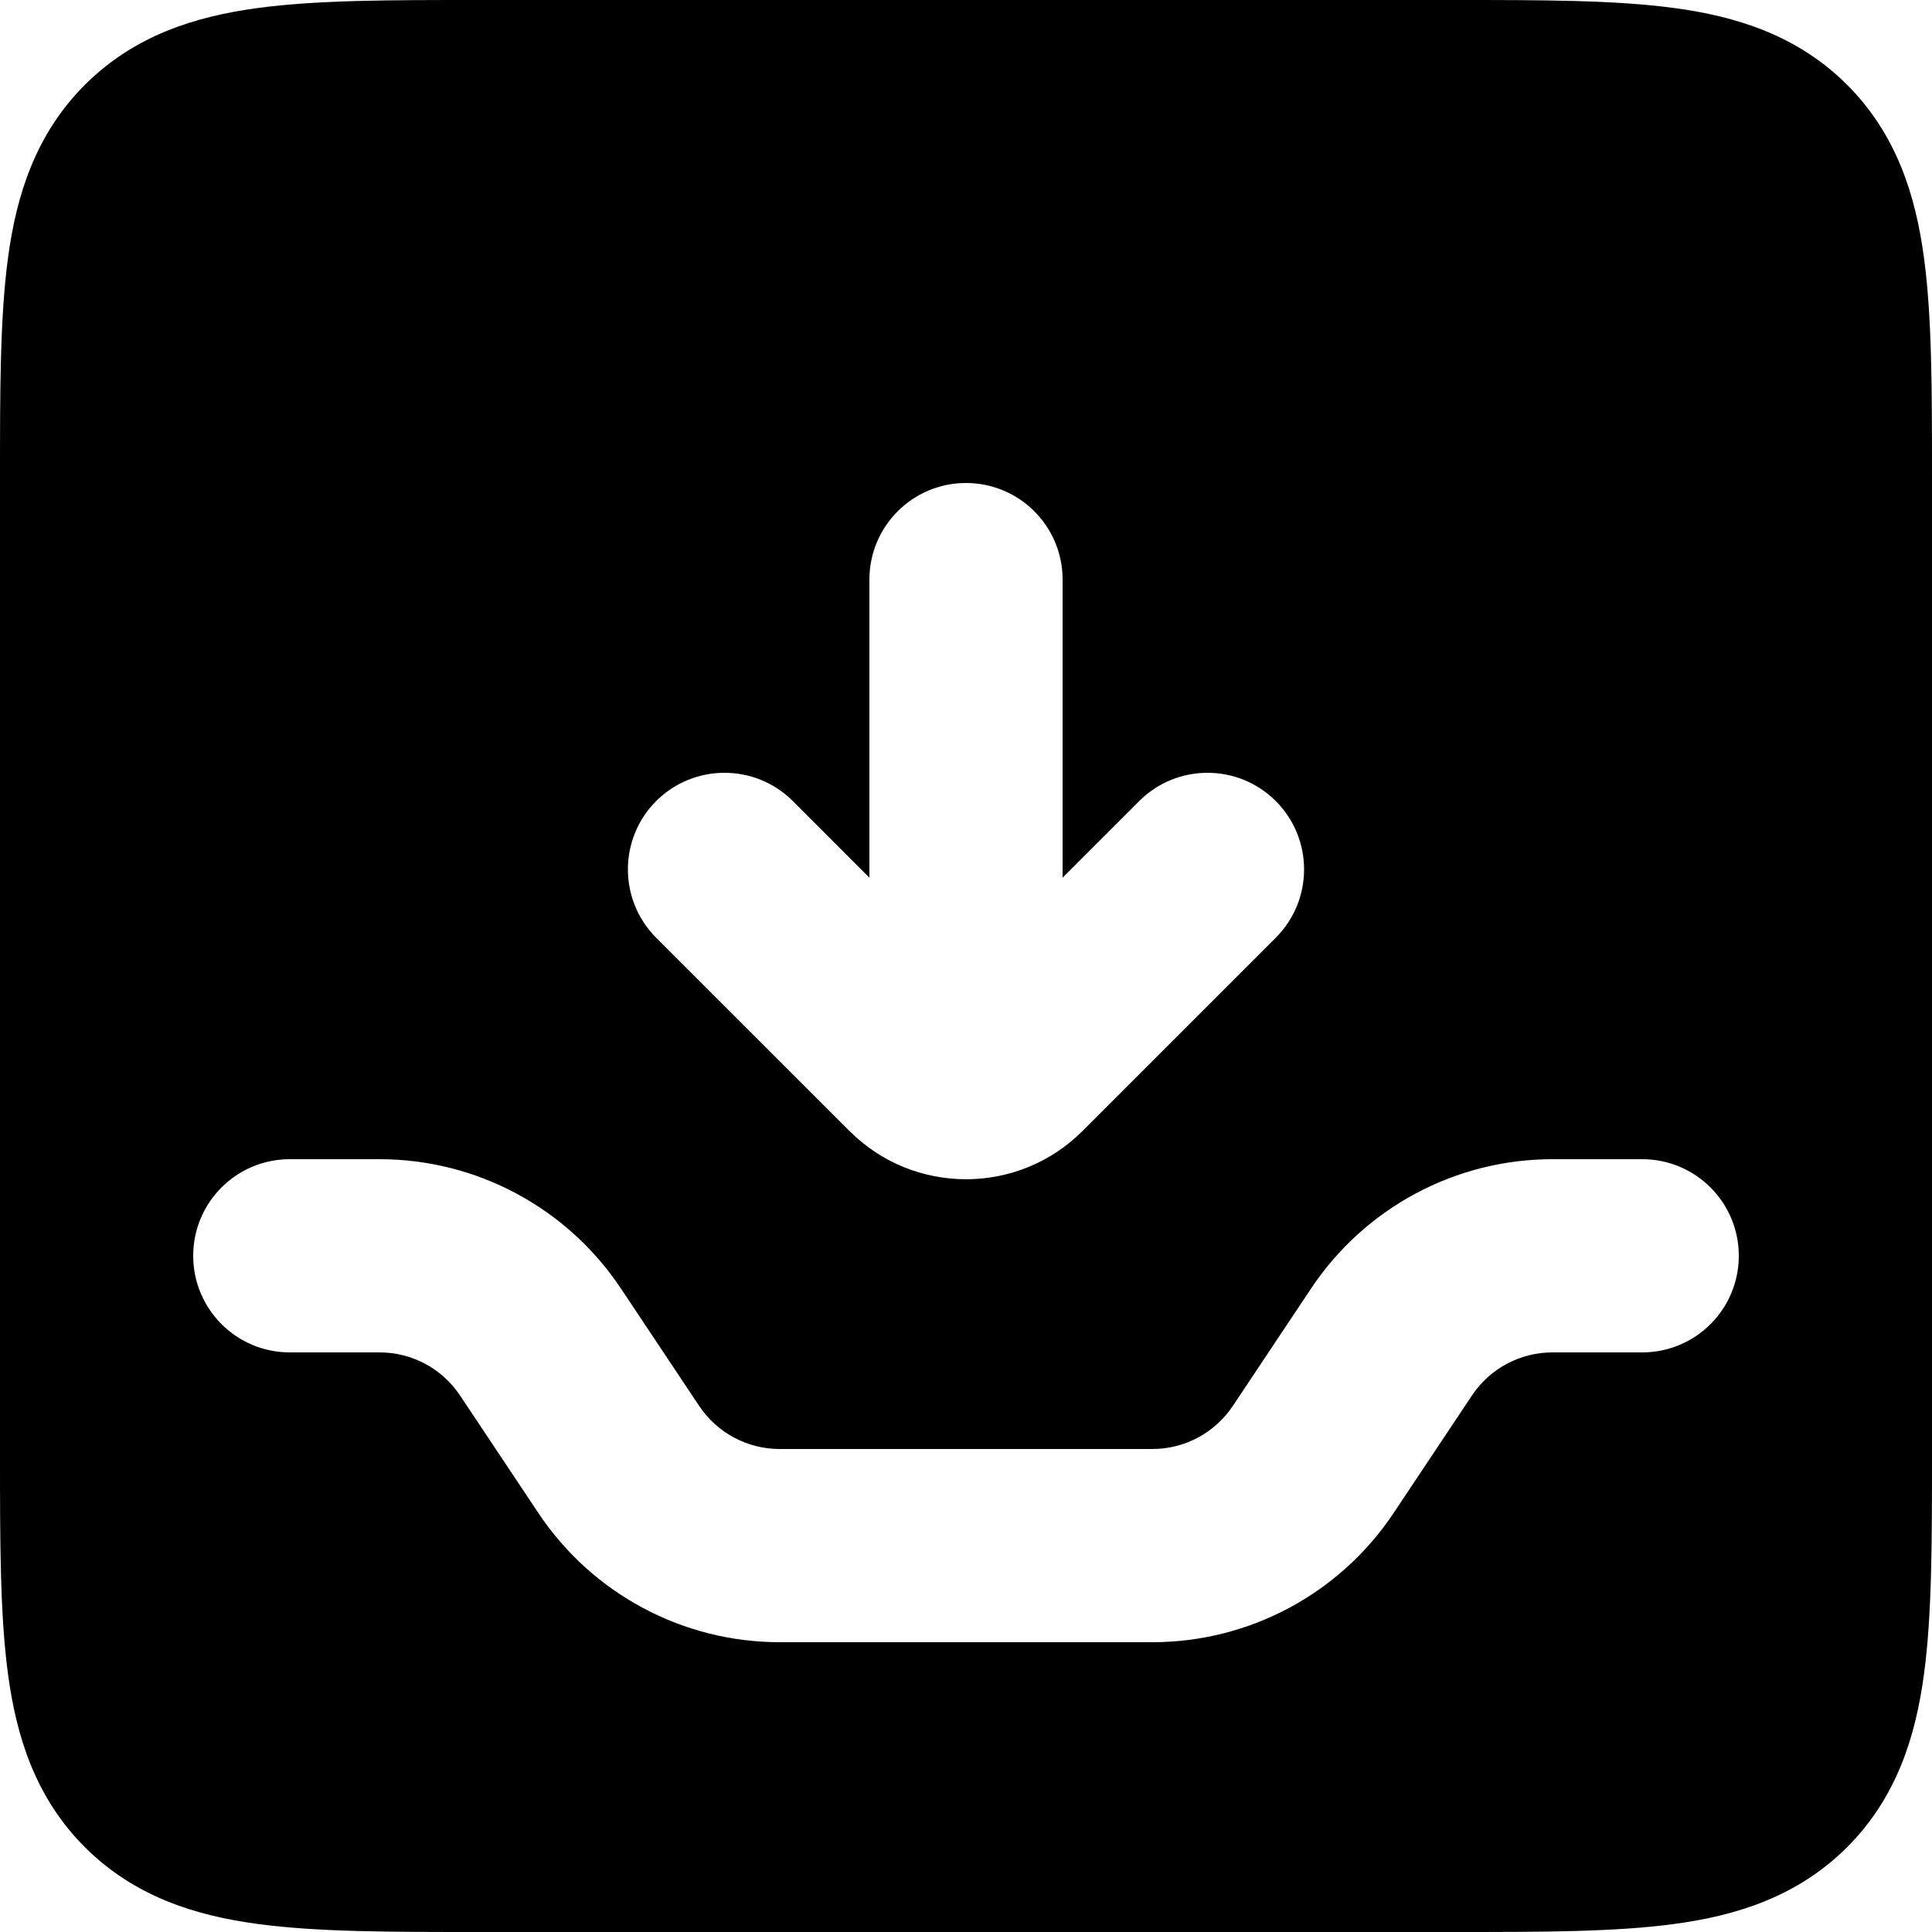 <svg width="24" height="24" viewBox="0 0 24 24" fill="none" xmlns="http://www.w3.org/2000/svg">
<g clip-path="url(#clip0_445_131)">
<path fill-rule="evenodd" clip-rule="evenodd" d="M6 2.93659e-06H5.921C4.857 -5.70634e-05 3.941 -0 3.207 0.099C2.42 0.204 1.666 0.443 1.054 1.054C0.443 1.666 0.204 2.42 0.099 3.207C-0 3.941 -5.70634e-05 4.857 2.93659e-06 5.921V6V18.079C-5.70634e-05 19.143 -0 20.059 0.099 20.793C0.204 21.58 0.443 22.334 1.054 22.946C1.666 23.557 2.42 23.796 3.207 23.901C3.941 24 4.857 24 5.921 24H18.079C19.143 24 20.059 24 20.793 23.901C21.58 23.796 22.334 23.557 22.946 22.946C23.557 22.334 23.796 21.58 23.901 20.793C24 20.059 24 19.143 24 18.079V5.921C24 4.857 24 3.941 23.901 3.207C23.796 2.42 23.557 1.666 22.946 1.054C22.334 0.443 21.58 0.204 20.793 0.099C20.059 -0 19.143 -5.70634e-05 18.079 2.93659e-06H6ZM3.6 14.4C2.937 14.4 2.4 14.937 2.4 15.6C2.4 16.263 2.937 16.8 3.6 16.8H4.716C5.117 16.8 5.491 17 5.714 17.334L6.689 18.797C7.357 19.798 8.481 20.4 9.684 20.4H14.316C15.519 20.4 16.643 19.798 17.311 18.797L18.286 17.334C18.509 17 18.883 16.8 19.285 16.8H20.4C21.063 16.8 21.6 16.263 21.6 15.6C21.6 14.937 21.063 14.4 20.4 14.4H19.285C18.081 14.4 16.957 15.002 16.289 16.003L15.314 17.466C15.091 17.799 14.717 18 14.316 18H9.684C9.283 18 8.909 17.799 8.686 17.466L7.711 16.003C7.043 15.002 5.919 14.4 4.716 14.4H3.6ZM13.2 10.903L14.152 9.951C14.62 9.483 15.38 9.483 15.848 9.951C16.317 10.42 16.317 11.18 15.848 11.649L13.448 14.049C12.649 14.849 11.351 14.849 10.552 14.049L8.151 11.649C7.683 11.18 7.683 10.42 8.151 9.951C8.62 9.483 9.38 9.483 9.849 9.951L10.8 10.903V7.2C10.8 6.537 11.337 6 12 6C12.663 6 13.2 6.537 13.2 7.2V10.903Z" fill="black"/>
</g>
<defs>
<clipPath id="clip0_445_131">
<rect width="24" height="24" fill="white"/>
</clipPath>
</defs>
</svg>
